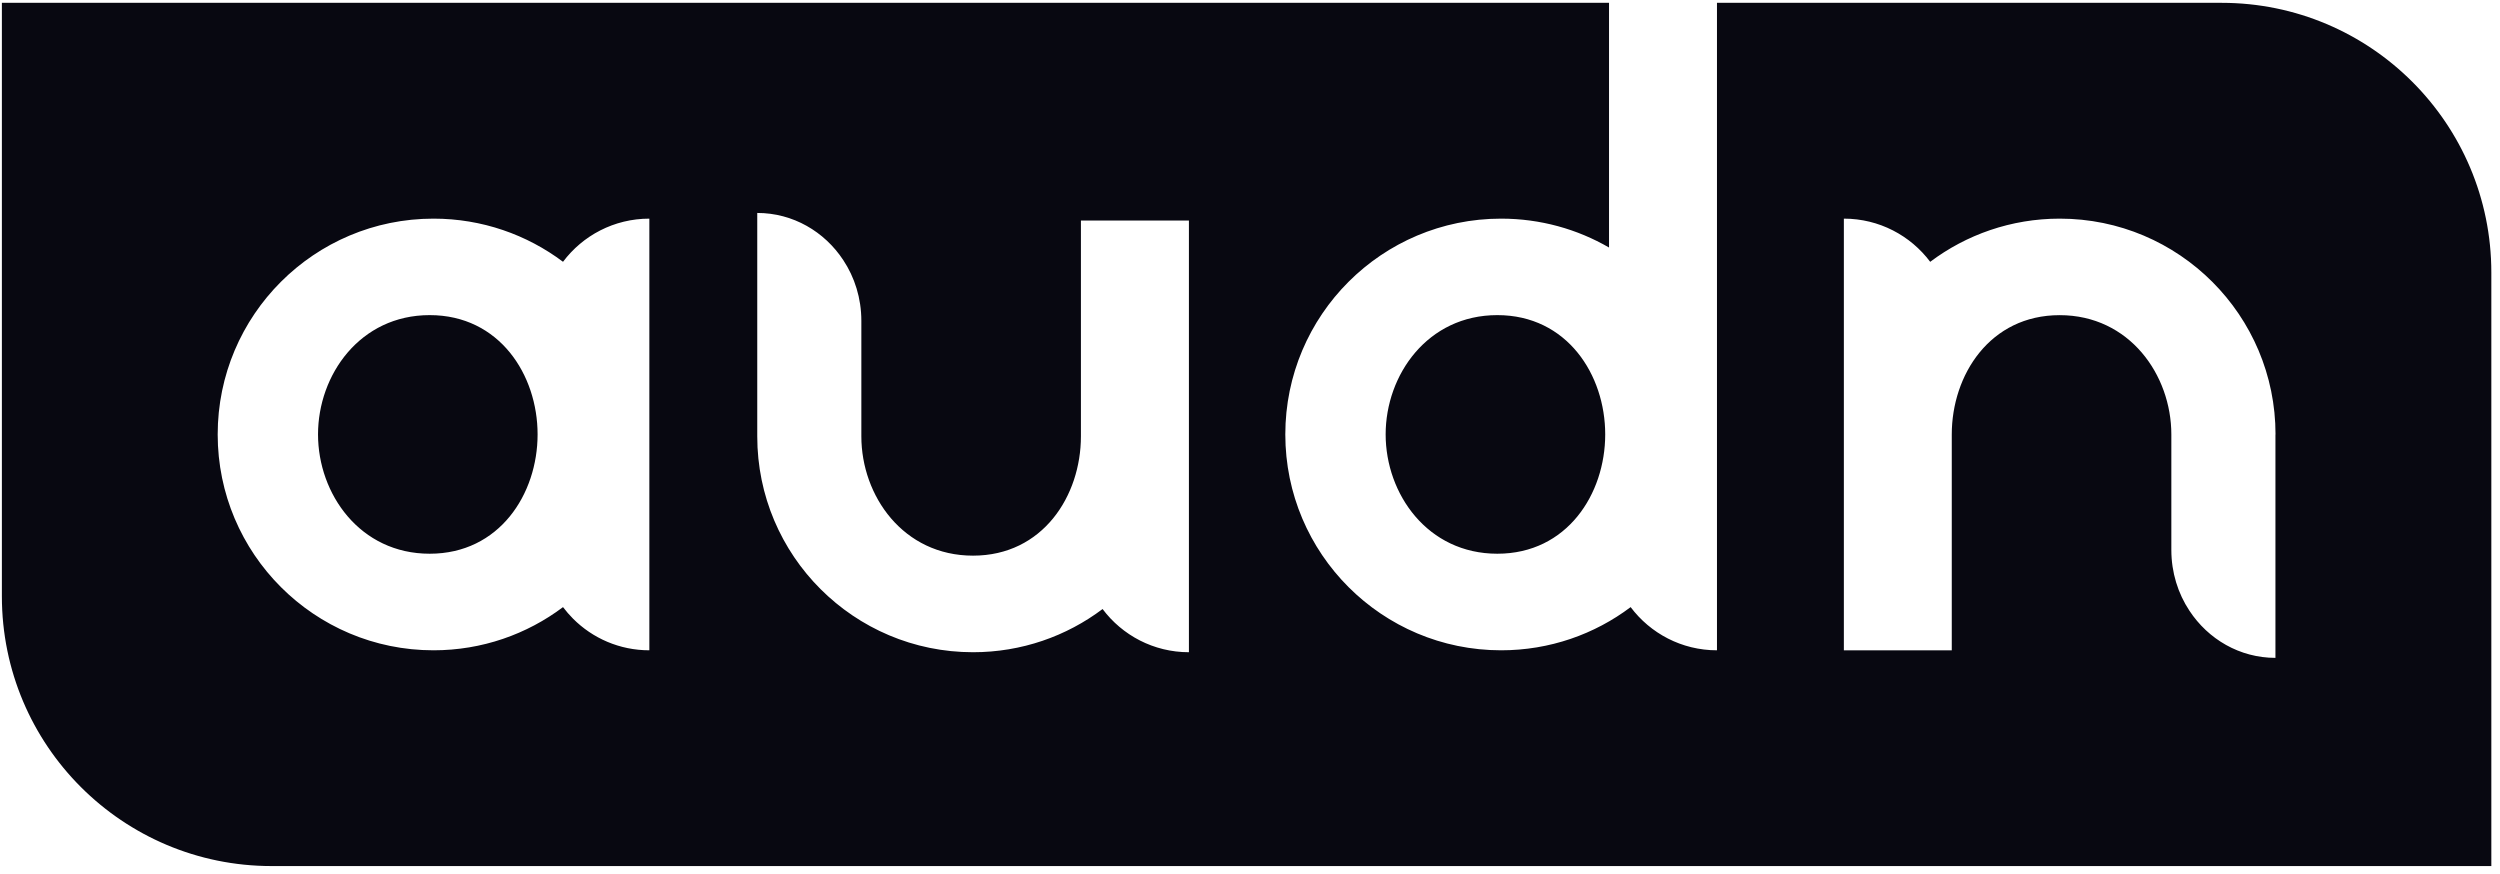 <svg width="266" height="93" viewBox="0 0 266 93" fill="none" xmlns="http://www.w3.org/2000/svg">
<path d="M159.314 33.529C166.74 33.529 170.795 39.884 170.795 46.22C170.795 52.561 166.735 58.916 159.314 58.916C151.893 58.916 147.433 52.561 147.433 46.22C147.433 39.884 151.893 33.529 159.314 33.529ZM45.719 33.529C38.303 33.529 33.838 39.884 33.838 46.22C33.838 52.561 38.303 58.916 45.719 58.916C53.14 58.916 57.2 52.561 57.2 46.22C57.2 39.884 53.14 33.529 45.719 33.529ZM265.078 29.003V92.149H28.903C13.05 92.149 0.2 79.299 0.2 63.451V0.301H171.2V26.336C167.82 24.38 163.9 23.263 159.719 23.263C147.037 23.263 136.757 33.543 136.757 46.225C136.757 58.907 147.037 69.192 159.719 69.192C164.892 69.192 169.664 67.483 173.5 64.597C175.595 67.385 178.929 69.192 182.686 69.192V0.301H236.376C252.228 0.301 265.078 13.151 265.078 29.003ZM69.091 23.263C65.334 23.263 62 25.065 59.905 27.854C56.064 24.972 51.292 23.263 46.124 23.263C33.442 23.263 23.162 33.543 23.162 46.225C23.162 58.907 33.442 69.192 46.124 69.192C51.292 69.192 56.064 67.483 59.905 64.597C60.231 65.029 60.585 65.439 60.971 65.826C63.048 67.907 65.92 69.192 69.091 69.192V23.263ZM126.496 23.463H115.01V46.425C115.01 52.766 110.95 59.121 103.529 59.121C96.108 59.121 91.648 52.766 91.648 46.425V34.139C91.648 31.741 90.94 29.511 89.725 27.677C87.732 24.646 84.376 22.658 80.572 22.658V46.43C80.572 59.117 90.852 69.397 103.534 69.397C108.702 69.397 113.478 67.688 117.315 64.801C119.405 67.59 122.743 69.397 126.501 69.397V23.463H126.496ZM242.116 46.23C242.116 33.543 231.836 23.263 219.154 23.263C213.986 23.263 209.21 24.972 205.373 27.858C203.283 25.069 199.945 23.263 196.187 23.263V69.192H207.668V46.23C207.668 39.889 211.728 33.533 219.149 33.533C226.571 33.533 231.031 39.889 231.031 46.23V58.516C231.031 60.914 231.739 63.144 232.954 64.978C234.946 68.009 238.303 69.997 242.107 69.997V46.23H242.116Z" fill="#080811"/>
</svg>

